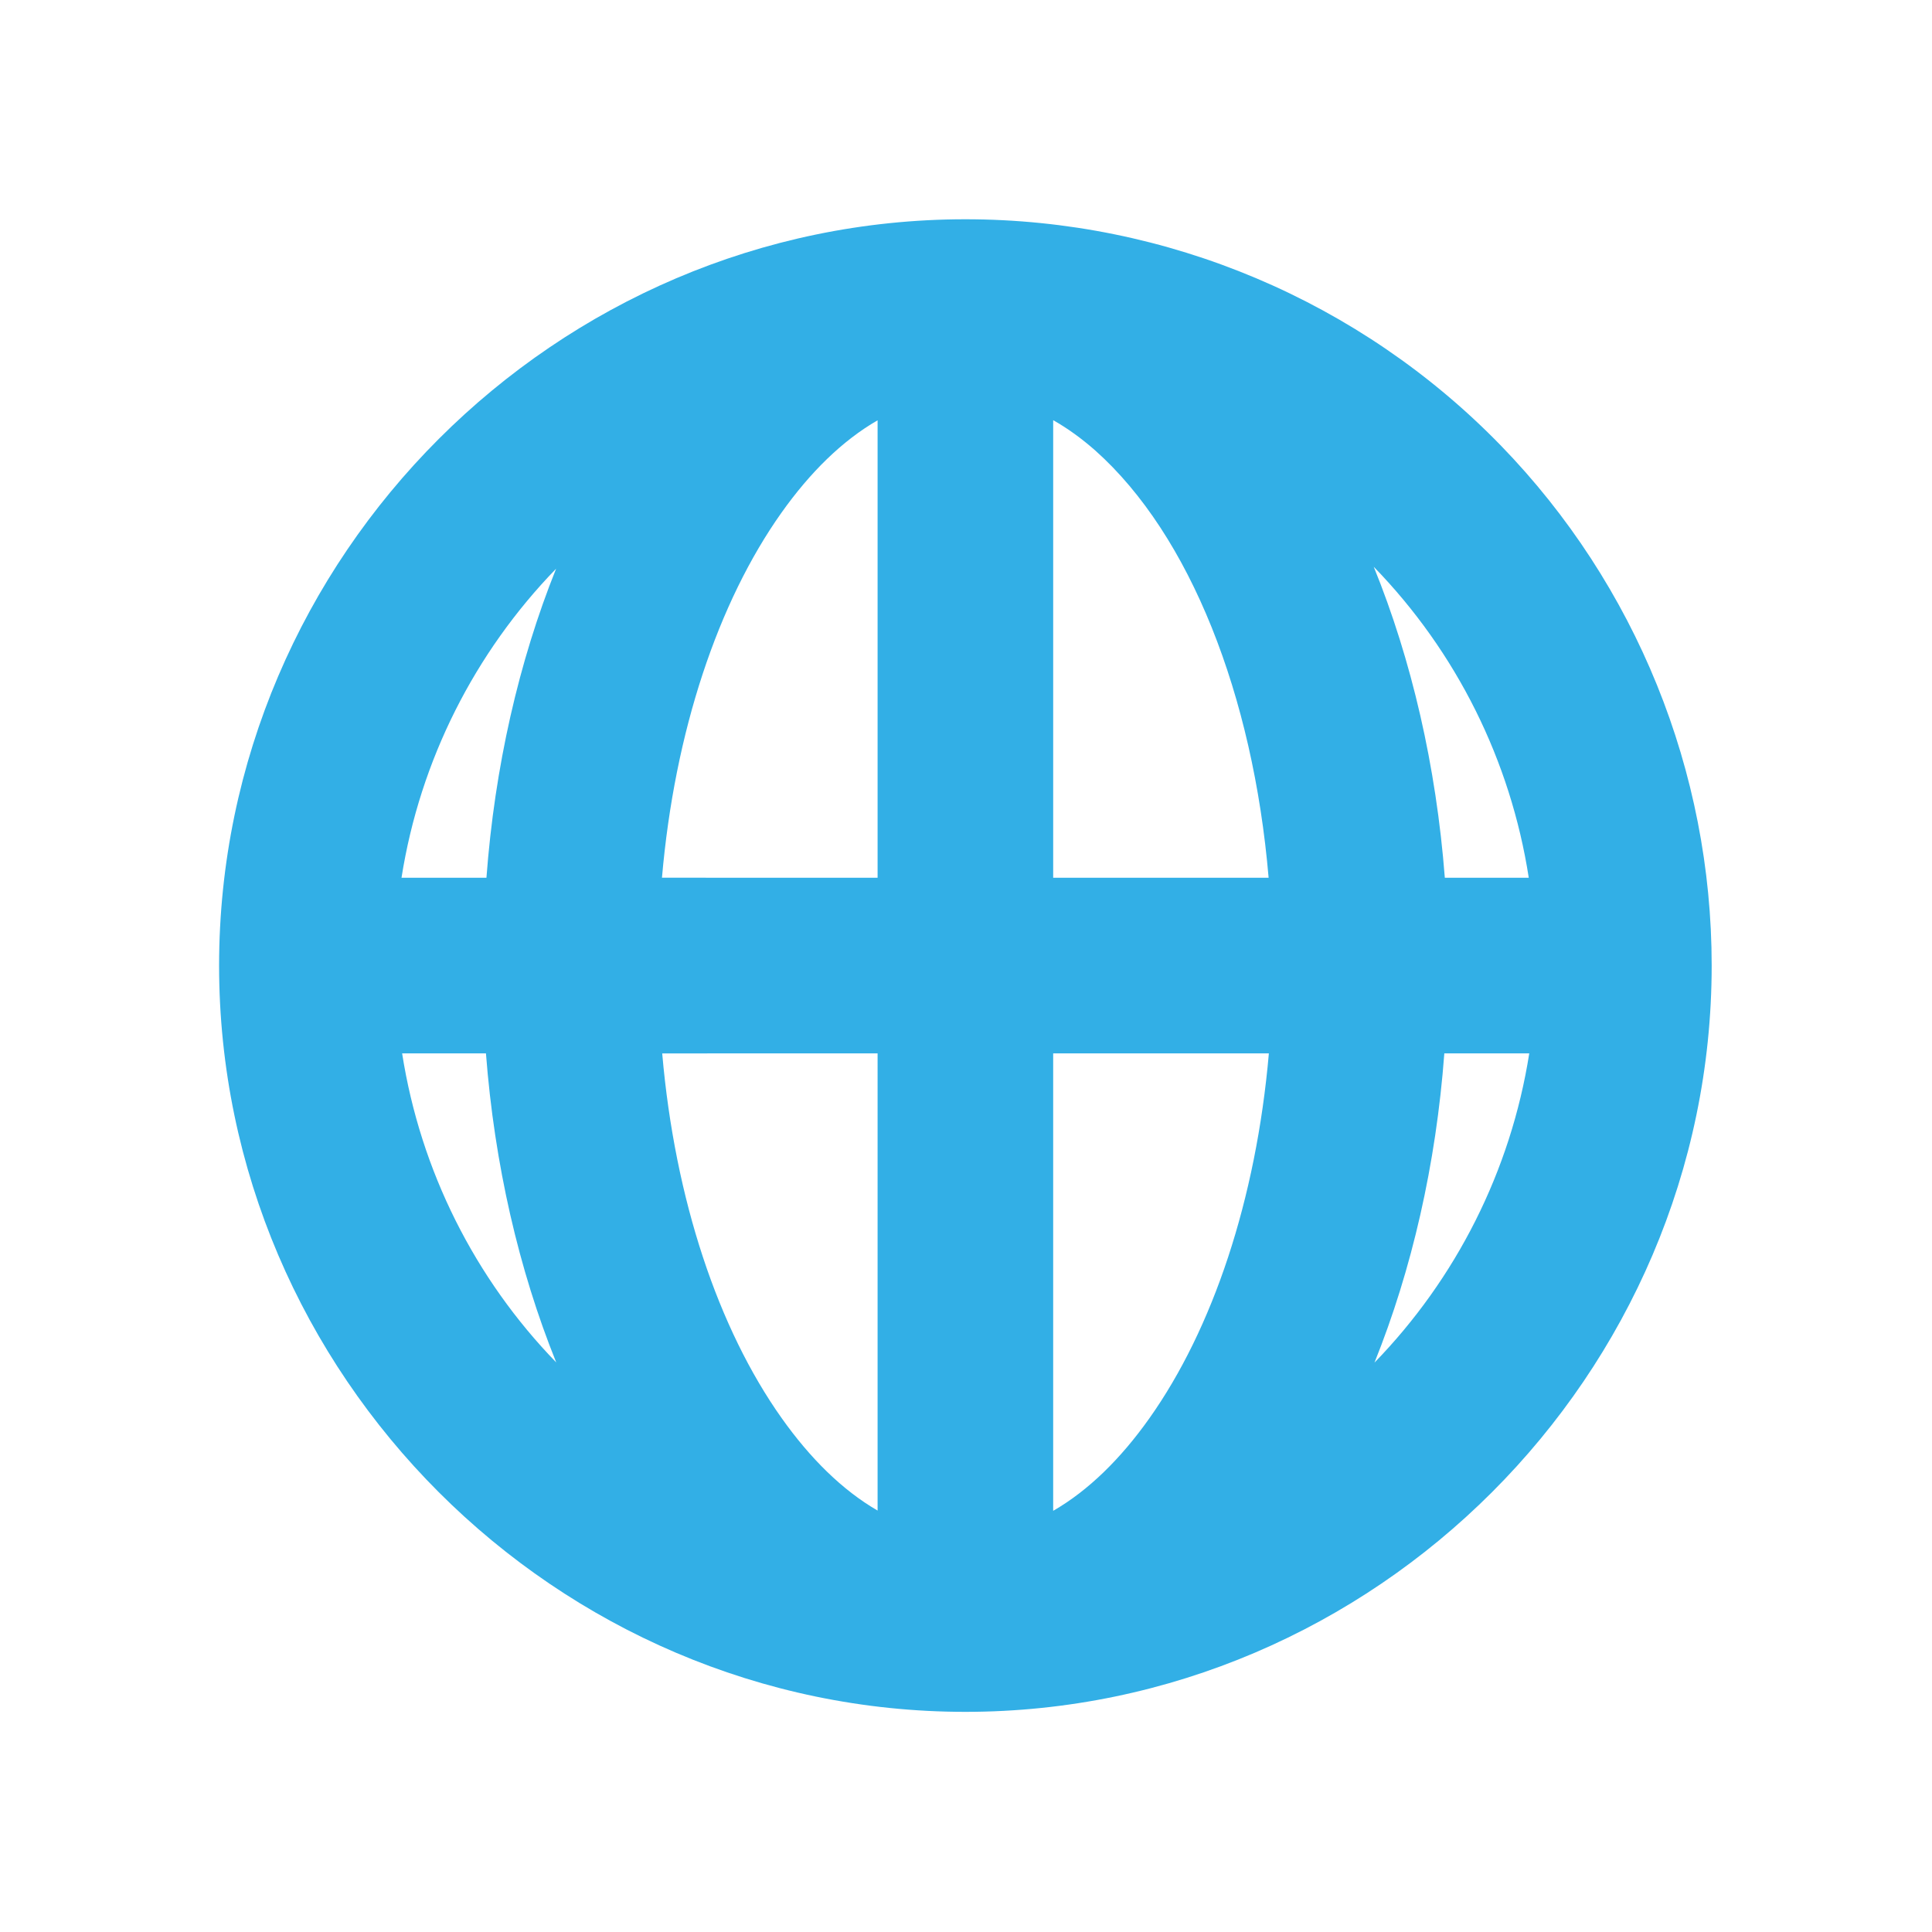 <svg clip-rule="evenodd" fill-rule="evenodd" stroke-linejoin="round" stroke-miterlimit="2" viewBox="0 0 22 22" xmlns="http://www.w3.org/2000/svg"><path fill="rgb(50, 175, 230)" d="m11.125 2.5c2.21.033 4.322.927 5.885 2.49 3.296 3.297 3.296 8.723 0 12.02-3.297 3.296-8.723 3.296-12.02 0-3.296-3.297-3.296-8.723 0-12.02 1.624-1.624 3.838-2.523 6.135-2.49zm-5.223 4.816c-.121.449-.124.965-.03 1.518.209 1.23.901 2.622 1.977 3.902l1.737-1.736zm5.175-2.816c1.055.445 2.108 1.102 3.077 1.932l.676-.676c-1.088-.796-2.399-1.237-3.753-1.256zm-.077 7.914-1.734 1.735c1.279 1.075 2.669 1.766 3.899 1.975.552.094 1.068.092 1.517-.028zm3.151-3.151-1.737 1.737 3.684 3.684c.121-.448.124-.965.03-1.518-.209-1.23-.901-2.622-1.977-3.903zm-9.643 1.837c.02 1.33.447 2.639 1.244 3.734l.684-.684c-.826-.959-1.481-2.003-1.928-3.05zm3.393-5.294c-.207.013-.404.044-.586.095l3.685 3.685 1.735-1.735c-1.593-1.343-3.39-2.127-4.834-2.045zm-.055 9.762-.675.675c1.095.799 2.403 1.228 3.73 1.248-1.047-.445-2.093-1.098-3.055-1.923zm8.402-8.402-.684.684c.826.959 1.481 2.004 1.928 3.053-.019-1.331-.446-2.641-1.244-3.737z" transform="matrix(.707 .707 -.707 .707 10.993 -4.559)"/></svg>
